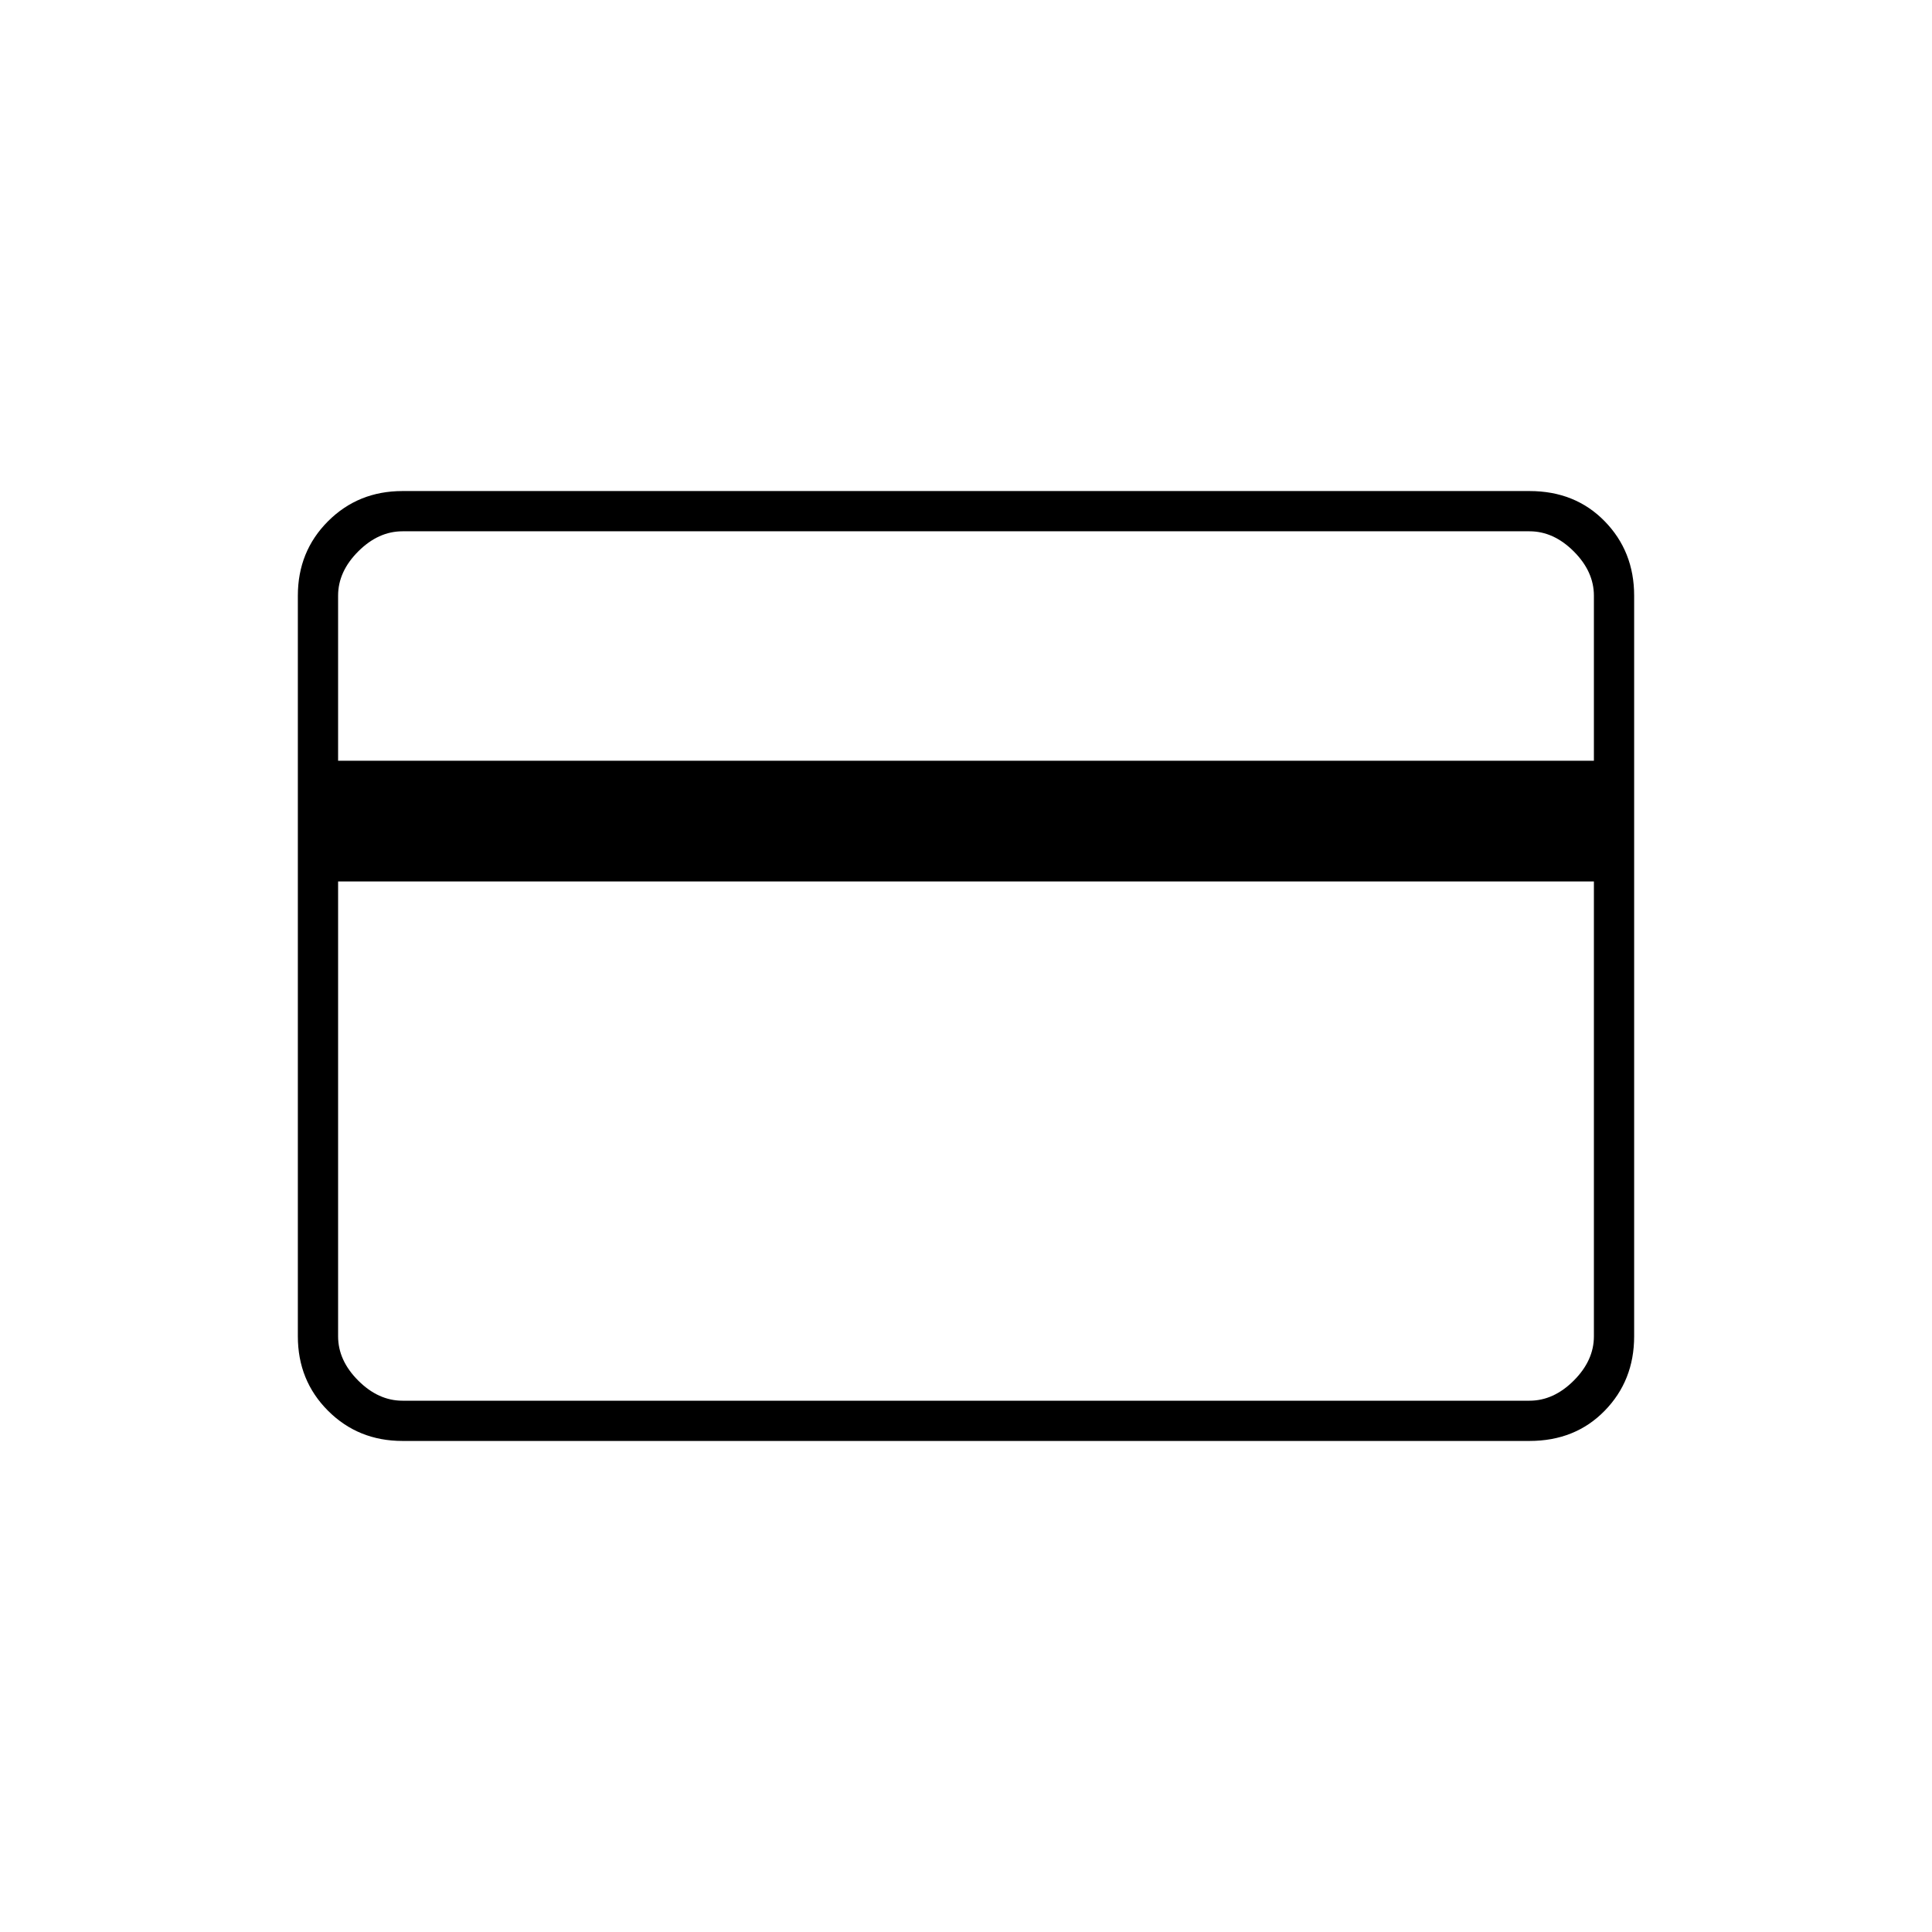 <svg xmlns="http://www.w3.org/2000/svg" height="20" viewBox="0 -960 960 960" width="20"><path d="M812-664v368q0 22-14.65 37T760-244H200q-22 0-37-15t-15-37v-368q0-22 15-37t37-15h560q22.7 0 37.35 15Q812-686 812-664Zm-644 82h624v-82q0-12-10-22t-22-10H200q-12 0-22 10t-10 22v82Zm0 60v226q0 12 10 22t22 10h560q12 0 22-10t10-22v-226H168Zm0 258v-432 432Z"/></svg>